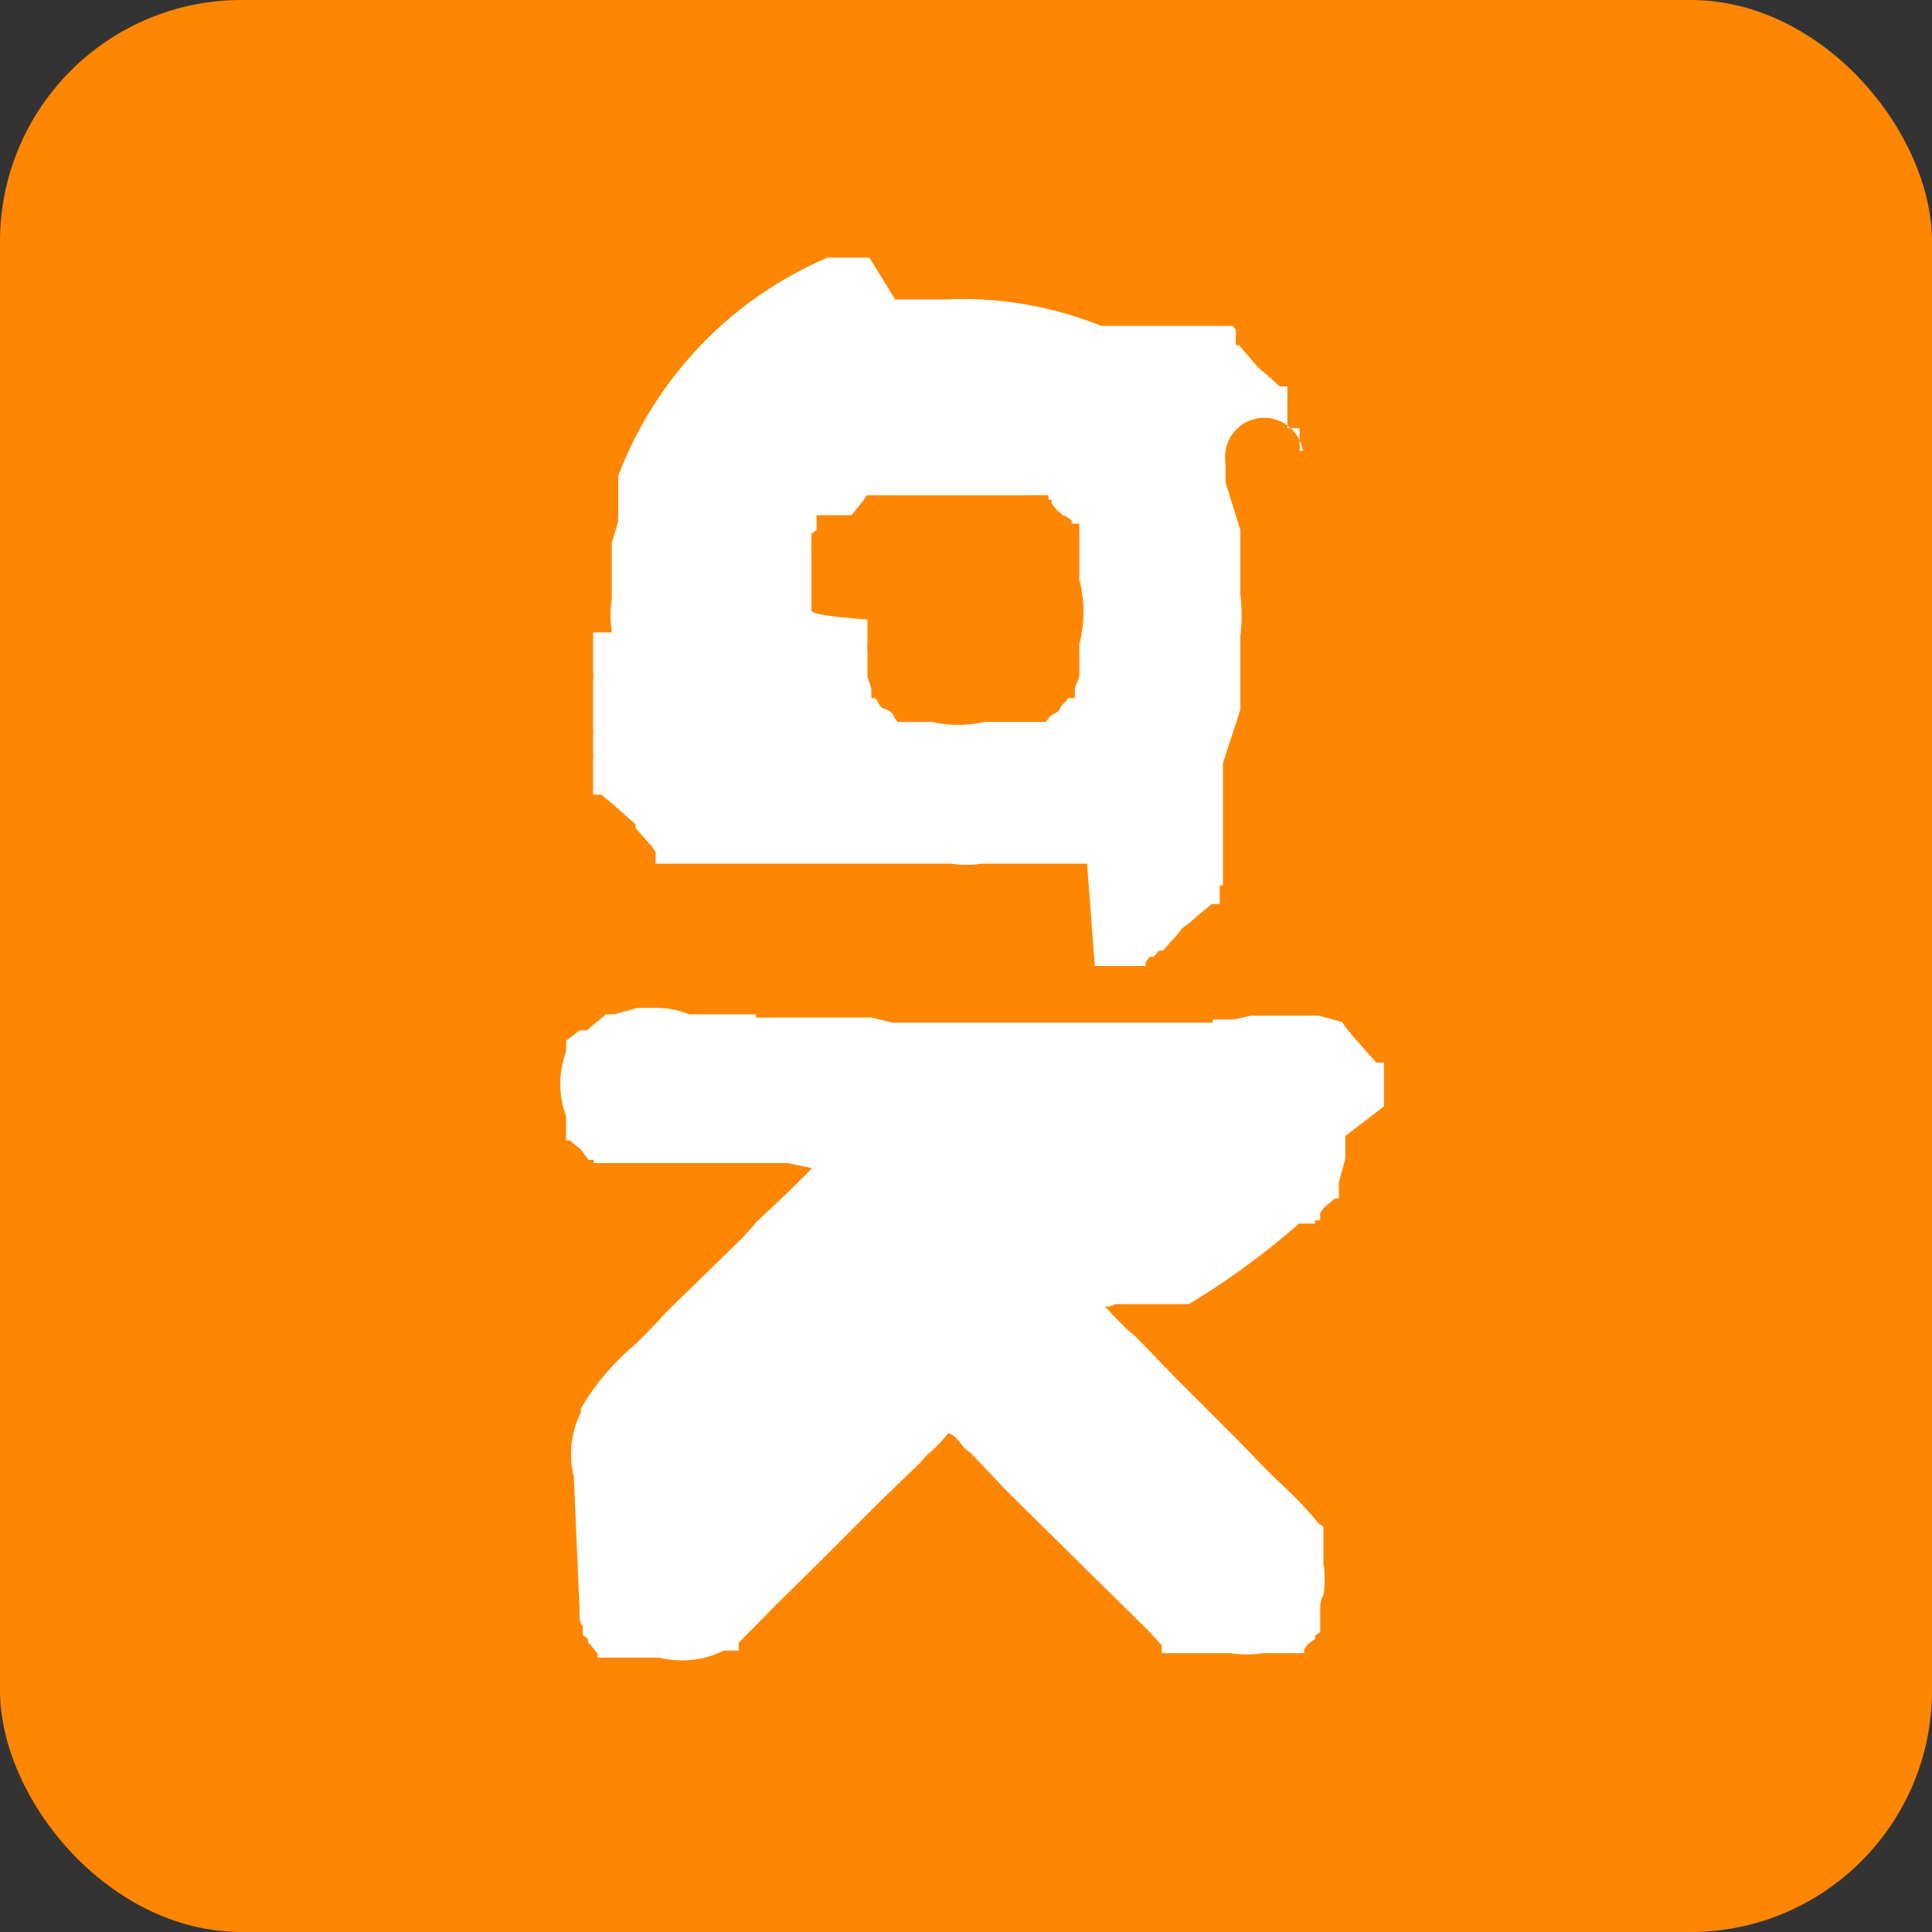 <svg xmlns="http://www.w3.org/2000/svg" viewBox="0 0 30 30"><rect x="0" y="0" width="30" height="30" fill="#333333" stroke="none"/><defs><style>.cls-1{fill:#ff8600;}.cls-2{fill:#fff;}</style></defs><title>iconOK_sel</title><g id="Layer_2" data-name="Layer 2"><g id="Layer_1-2" data-name="Layer 1"><rect class="cls-1" width="30" height="30" rx="3.75"/><path class="cls-2" d="M9.21,9.82v.29h0v.18h0v.15h0a.49.49,0,0,1,0,.12h0v.12h0v.08h0v.11h0V11h0V11h0v.08h0v.06h0v.08h0v.07h0v.06h0a.13.13,0,0,1,0,.06h0l0,.12h0v0h0v.06h0v0h0v.06h0v.05h0a.13.13,0,0,1,0,.06h0l0,.12h0v0h0v0h0v0h0v.06l0,0v.05h0v0h0v0h0v0h0v0h0v0l0,0,0,.08,0,0,0,.08h0l0,.07,0,0v0h0l0,.06,0,0v0l0,0,0,.06.06,0v0l.07,0v0l.08.07v0l.1.08v0l.18.16v0l.17.15,0,.06h0l.16.18h0l.09.1h0l.06.09h0l0,.06h0l0,.06h0l0,.06h0l0,0,.07,0v0h0l0,0,.06,0v0l.08,0,0,0,.08,0,0,0,.08,0v0h0v0h0v0h0v0h0v0h0v0l.08,0v0h0v0h0v0l.12,0v0h.07v0h0v0l.1,0v0H13v0h0v0h.06v0h.06v0h.07v0h.06v0h.06v0h.08v0h.06v0h.08v0h.08v0h.09v0l.18,0v0H14v0h.13v0h.14v0h.18v0h.31a1.57,1.57,0,0,0,.49,0v0h.31v0h.18v0h.14v0H16v0h.12v0l.18,0v0l.25,0v0l.14,0v0h.06v0h.06v0h.07v0L17,15v0h0v0h.06v0l.1,0v0h0v0h.06v0l.13,0v0h0v0h0v0l.1,0,0,0h0v0h0v0h0v0h.05v0h0v0h0l0,0,.08,0,0,0,.08,0v0l.06,0,0,0h0v0l.07,0,0,0h0l0-.06h0l0,0h0l.06-.08h0l0,0,.06,0,.09-.1.06,0,.14-.16h0a1.46,1.46,0,0,0,.16-.19l.11-.08v0l.16-.14v0l.1-.08v0l.08-.07v0l.07,0v0l.06,0v0l0,0v0l0,0v0l0,0v0l0,0v-.05l0,0v0l0,0,0-.12,0,0,0-.12.05,0,0-.13h0v0h0l0-.12h0V12h0v0h0l0-.08h0v-.07h0v0h0l.27-.83v-.11h0V10.7h0v-.12h0v-.12h0c0-.13,0-.25,0-.37V9.88a2.78,2.78,0,0,0,0-.65h0V9h0V8.78h0V8.66h0V8.54h0V8.41h0V8.33h0v-.1l-.23-.74h0v0h0V7.39h0v0h0V7.29h0v0h0l0-.1h0A.43.43,0,0,1,20.23,7h0V7h0v0h0v0h0v0h0v0h0v0l-.05,0a.65.65,0,0,0,0-.13l0,0a.31.31,0,0,0,0-.08l0,0,0-.06h0l0-.08,0,0v0l-.06,0v0l0,0v0l-.06,0v0l-.07,0V6l-.06,0v0l-.06,0v0l0,0v0l-.14-.13v0l-.19-.16-.18-.21h0l-.12-.14h-.05l0,0h0l0-.06h0l0-.06h0l0-.06h0l0-.06h0l0,0h0l-.05-.06h0l0,0-.06,0v0l-.08,0,0,0-.08,0,0,0-.12,0,0,0h0v0h0v0h0v0h0v0h0v0h0v0l-.12,0v0l-.11,0v0h0v0H17.2v0h0v0H17.1a5.8,5.8,0,0,0-2.45-.41c-.06,0-.17,0-.25,0v0h-.18v0h-.15v0H14v0h-.1L13.5,4h-.08V4h-.06V4H13.3V4l-.21,0v0h0v0l-.12,0v0h0v0h-.06v0h0v0h-.06A6,6,0,0,0,9.6,7.39l0,.12h0v0h0l0,.13h0v.06h0V7.8h0v.06h0l0,.14h0a.28.28,0,0,0,0,.09l-.1.34v.13h0c0,.15,0,.3,0,.45h0v.28a1.86,1.86,0,0,0,0,.53Zm3.39-.36V9.23h0V9.11h0V9h0V8.92h0V8.86h0l0-.18h0v0h0V8.58h0a.65.65,0,0,1,0-.13h0l0-.08,0,0,0-.08,0,0v0l0,0v0l.08-.06V8L13.22,8v0l0,0,.1-.12h0l.08-.1h0l.06-.09h.05l0,0,.06,0v0l.08,0,0,0,.08,0v0l.12,0v0h.06v0h0v0l.12,0v0h.06v0h.06v0h.08v0h.1v0h.13v0h.2l.21,0v0h.24v0h.12v0h.11v0h.08v0h.06v0h.06v0h.06v0h.06v0h0v0H16v0l.12,0v0l.08,0,0,0,.08,0,0,0h0l0,.07h.05l0,.06h0l.08.1h0l0,0,.12.1V8l.11.08v.05l.06,0v0l.06,0v0l0,0,0,.08,0,0,0,.08h0l0,.13h0v.06h0v0h0v.06h0V8.8h0v.06h0v.06h0V9a2,2,0,0,1,0,1l0,.18h0v.06h0v.06h0v.06h0v.07h0l0,.08h0a1.34,1.34,0,0,0-.07.18l0,0,0,.08h0l0,.07,0,0v0l0,0v0l-.06,0v0l-.05,0c0,.05-.1.09-.12.16s-.11.08-.16.13l0,0h0l-.06.08h-.05l0,0h0l0,0-.06,0v0l-.12,0v0h0v0h0v0l-.13,0v0h-.06v0h0v0l-.14,0v0h-.06v0h-.08v0l-.25,0a1.87,1.87,0,0,1-.82,0h-.08v0h-.06v0l-.14,0v0h0v0h-.07v0l-.12,0v0h0v0h0v0h0v0h0v0h0v0l-.06,0,0,0h0l0,0h0l-.06-.08h0l0,0c0-.05-.09-.11-.16-.13s-.08-.11-.13-.16l0,0v0l-.06,0v0l0,0v0l0,0,0-.07h0l0-.08,0,0-.06-.18h0l0-.08h0v-.07h0v-.06h0v-.06h0v-.06h0v-.08h0a.34.34,0,0,1,0-.1h0V9.88h0V9.62h0C12.56,9.55,12.6,9.5,12.6,9.46Zm8.89,7.72V17h0v-.1h0v-.09h0v-.06h0l0-.12h0l0-.08h0a.08.08,0,0,1,0,0h0v0h0v0h0v-.05l0,0v0l-.06,0v0l-.06,0v0L21,16.08l-.1-.12h0l-.06-.09h0l0,0h0l0,0h0v0h0v0h0v0h0v0h0v0h0v0l-.37-.1H19.9v0l-.47,0v0l-.27.06v0l-.12,0v0h0v0l-.08,0,0,0-.08,0,0,0h0v0h-.05l0,.05h0v0h0v0h0v0h0l0,0h0v0h0v0h0v0h0v0h0v0h0v0h-.05v0h0v0l-.12,0v0H18v0h0v0l-.08,0v0h-.06v0h-.05v0l-.1,0v0l-.12,0v0h0v0l-.12,0v0h-.07v0h-.06v0H17.2v0h-.06v0l-.14,0v0l-.17,0v0h-.06v0h-.1v0h-.08v0h-.1v0h-.11v0h-.1v0h-.12v0H16v0h-.17v0h-.2v0h-.29v0H15l-.87,0v0H14v0h-.14l-.33-.08h-.1v0l-.18,0v0l-.23,0v0h-.06v0h-.08v0h-.06v0h-.06v0h-.07v0H12.6v0h-.06v0l-.12,0v0h0v0h-.06v0h0v0h-.07v0h0v0h-.06v0l-.08,0v0H12v0h0v0l-.08,0v0h0v0h-.05v0h0v0h0v0h0v0h0v0h0v0h0v0h0v0h0l0,0-.13,0,0-.05-.08,0,0,0-.08,0,0,0-.12,0v0l-.13,0v0h-.06v0H10.7a1.42,1.42,0,0,0-.61-.1s-.12,0-.19,0l-.36.1v0l-.08,0v0H9.41v0h0v0h0v0h0l0,0h0l0,0h0L9.11,16h0L9,16l-.13.1v0l-.08.06v0l0,0v0l0,0v.05h0v0h0v0h0v0h0v0h0v0h0l0,.12a1.44,1.44,0,0,0,0,1l0,.13h0l0,.12h0v0h0l0,.08,0,0v0l0,0v.05l.06,0v0l.17.14.06.08h0l.06.08h0l0,0,.08,0,0,.05.08,0,0,0,.08,0,0,0h0v0h0l0,0h0v0h0v0h0v0h0l0,0h0v0h0v0h0v0h0v0h0v0h0v0h0v0h0v0h0v0h0v0h0v0h0v0l.09,0v0l.08,0v0h0v0h.06v0l.08,0v0h0v0h.06v0l.09,0v0h.06v0h0v0l.1,0v0h.06v0h0v0l.12,0v0h.05v0l.18,0v0h.06v0h.06v0h.06v0h.06v0h.07v0l.12,0v0H12v0h.06v0h.08v0h.09v0l.38.08v0s-.06.06-.1.1l-.24.24-.54.51c-.06.08-.13.15-.2.23l-1.19,1.16c-.15.17-.31.33-.47.49a3.85,3.85,0,0,0-.85,1v.06a1.46,1.46,0,0,0-.11,1L9,25H9v.06H9v0H9v.06H9s0,.09.05.13h0v0h0l0,.08,0,0v0l0,0,0,.06.08.06v.05l0,0,.09.1h0l.06.08h0l0,.06.08,0,0,0,.08,0v0l.13,0v0H10v0h0v0h.06v0l.18,0a1.46,1.46,0,0,0,1-.11h.07v0l.08,0v0h0l0,0,.08,0,0-.06h0l0-.06h0l.58-.59.61-.6,1-1,.61-.59.13-.14a2.48,2.48,0,0,0,.32-.33c.11,0,.2.17.27.24l.08.06c.18.19.36.37.53.56l2.23,2.2.21.23h0l0,.06h0l0,.06.08,0,0,0h0v0l.08,0v0h.07v0h0v0h.06v0h.06v0H19v0h.1a1.63,1.63,0,0,0,.51,0v0h.15v0h.08v0h.08v0l.12,0v0l.13,0v0h0v0h0v0l.08,0,0,0h0l0-.06h0l.06-.08h0l0,0,.11-.08v-.05l.08-.06,0-.06,0,0v0l0,0,0-.08h0v0h0l0-.13h0v-.06h0v0h0c0-.08,0-.16.05-.24a1.52,1.52,0,0,0,0-.49h0v-.15h0v-.08h0v-.08h0V24h0v-.06h0v0h0v-.06h0l0-.09h0s0,0,0,0l0,0,0-.08,0,0v0l-.08-.06a5.76,5.76,0,0,0-.59-.62c-.22-.21-.43-.43-.64-.65l-1-1-.59-.61-.15-.13-.24-.24s-.06-.08-.1-.1.09,0,.16-.05v0h.08v0h.08v0l.23,0v0l.14,0v0h.06v0h.06v0h.06v0h.07v0h.06v0h.06v0h.06v0l.18,0A11.81,11.81,0,0,0,20.17,19h0v0h0v0h0v0h0l0,0,.08,0,0,0,.08,0,0,0,.09,0,0-.05.08,0,0-.06h0l0-.06h0l.06-.08.17-.14v0l.06,0v-.05l0,0v0l0,0,0-.08h0v0h0l0-.12h0l.1-.37v-.21h0v-.14Z"/></g></g></svg>